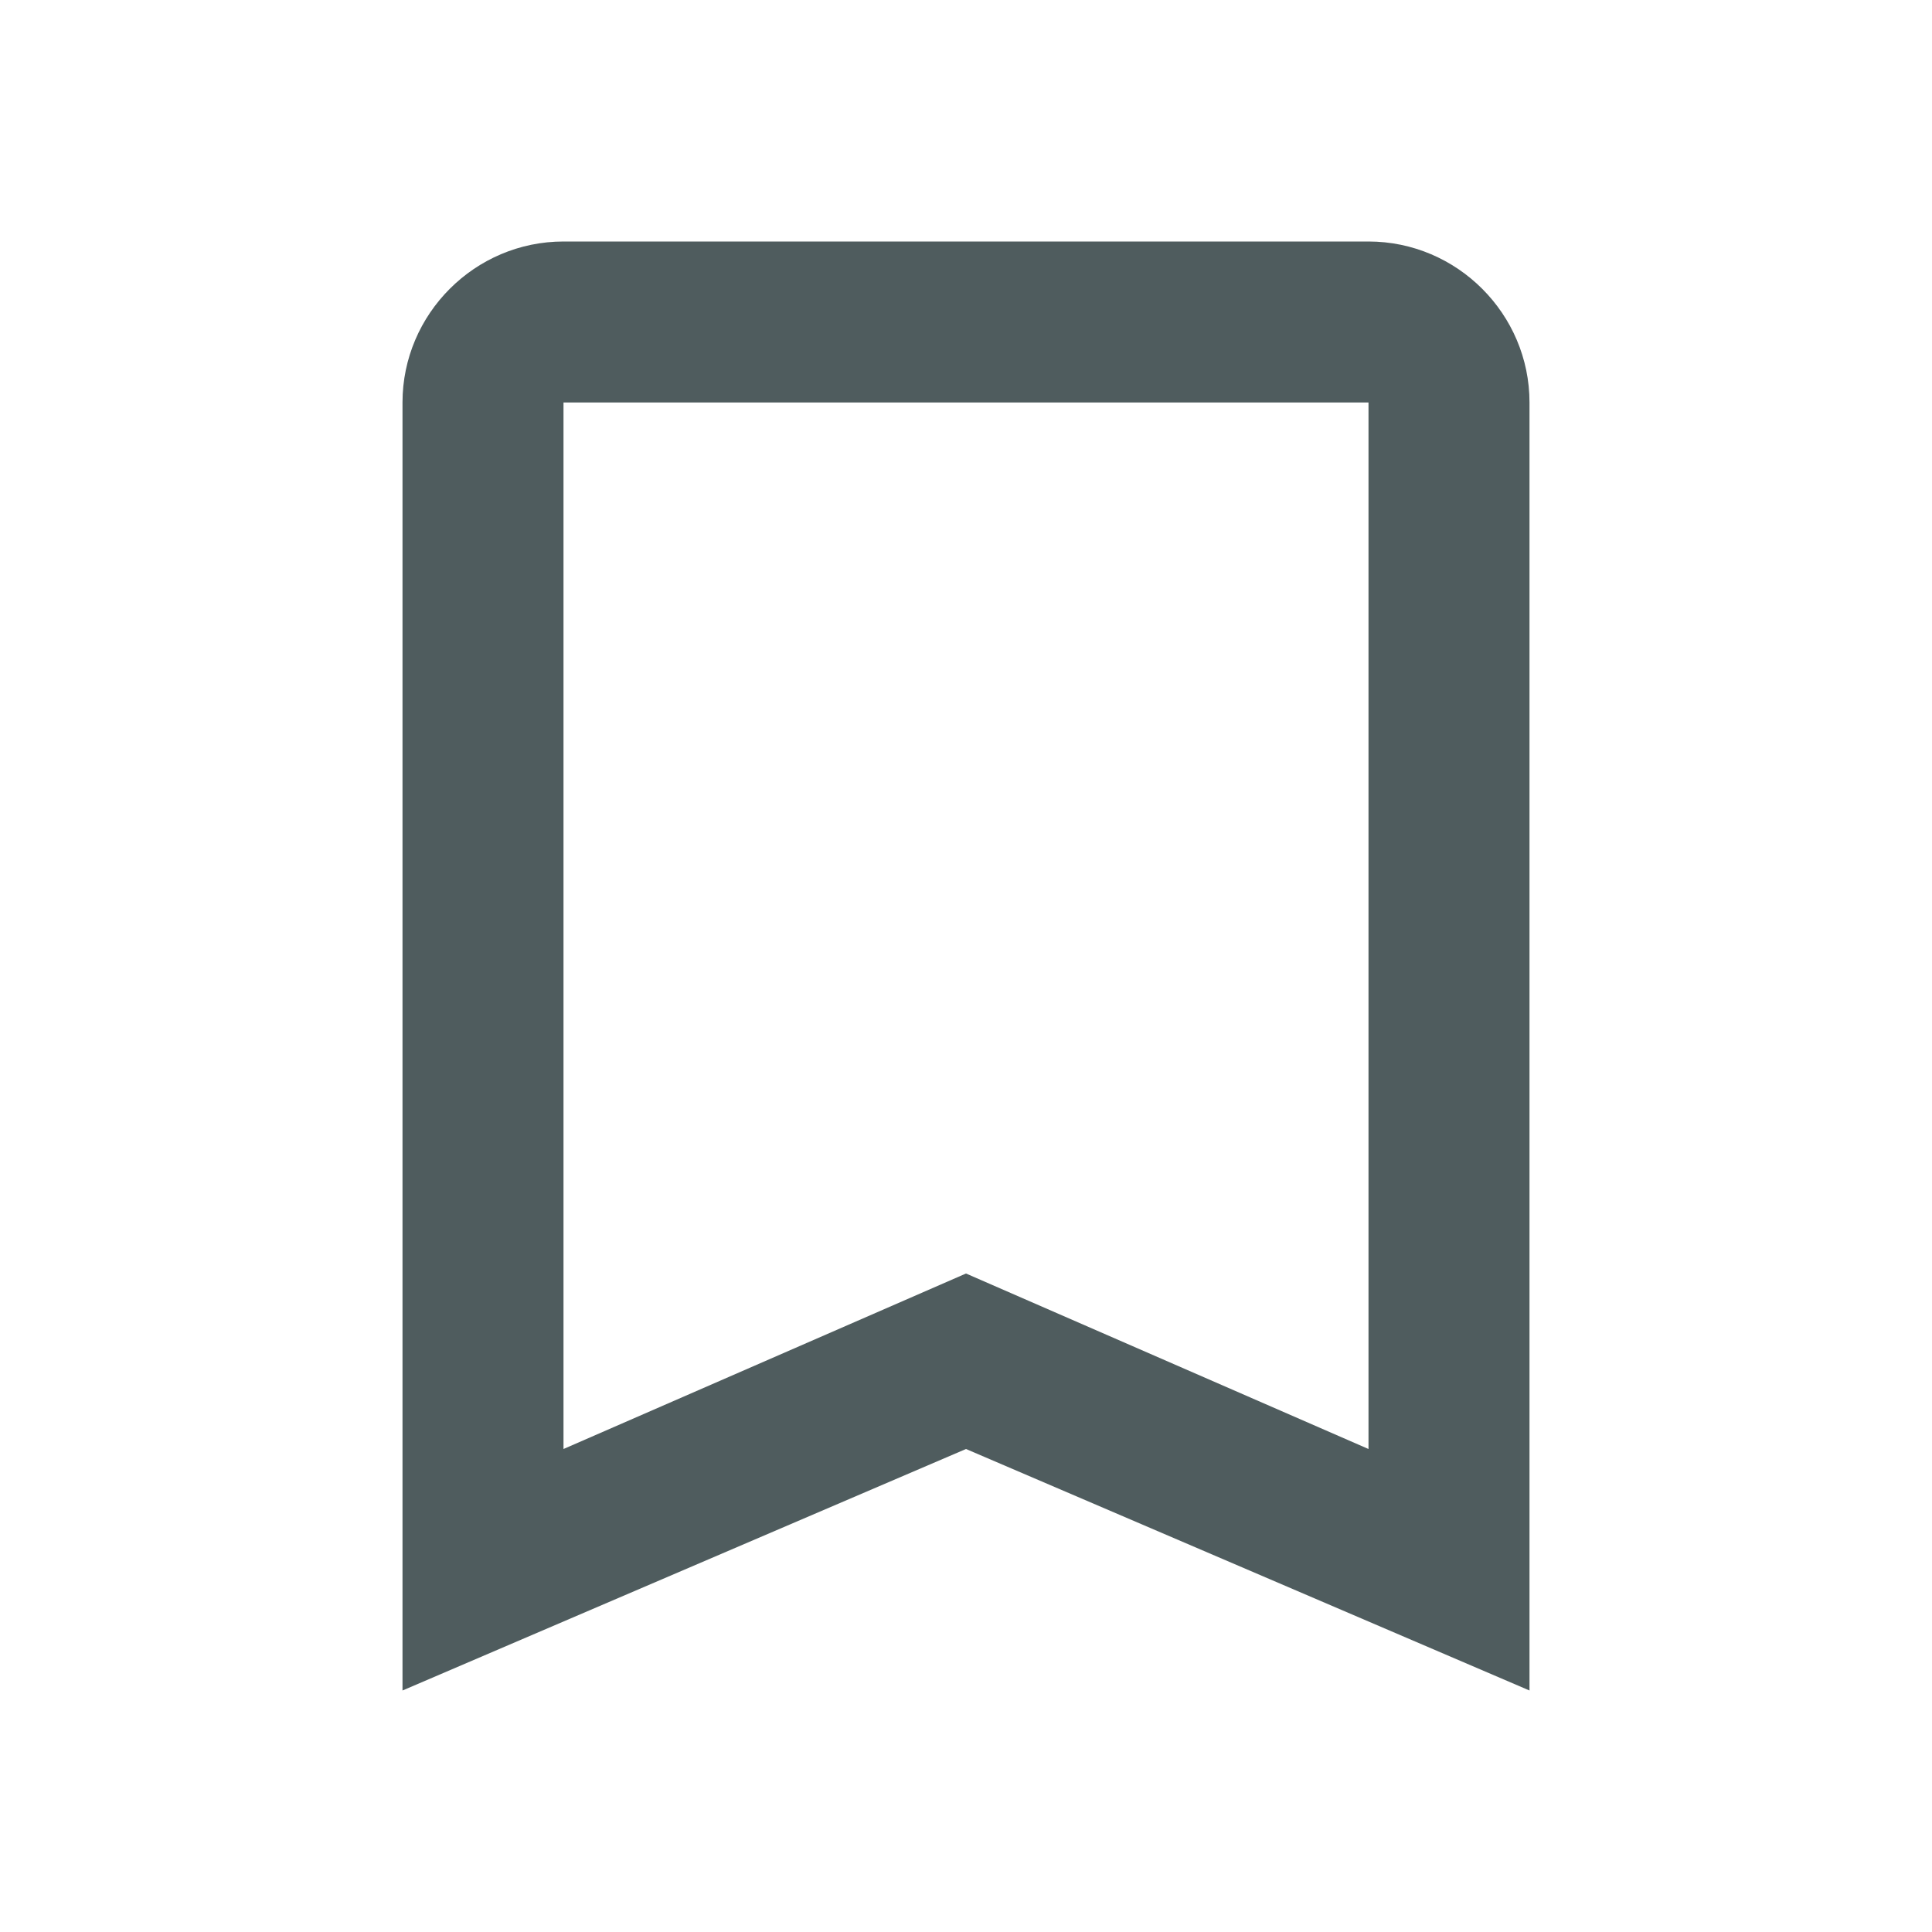 <svg width="60" height="60" viewBox="0 0 60 60" fill="none" xmlns="http://www.w3.org/2000/svg">
<g clip-path="url(#clip0_326_269)">
<path d="M42.5 7.5H17.5C14.75 7.5 12.5 9.75 12.5 12.5V52.5L30 45L47.5 52.5V12.5C47.5 9.75 45.25 7.5 42.5 7.5ZM42.5 45L30 39.55L17.5 45V12.5H42.5V45Z" fill="#05171B" fill-opacity="0.7"/>
</g>
<defs>
<clipPath id="clip0_326_269">
<rect width="60" height="60" fill="white"/>
</clipPath>
</defs>
</svg>
